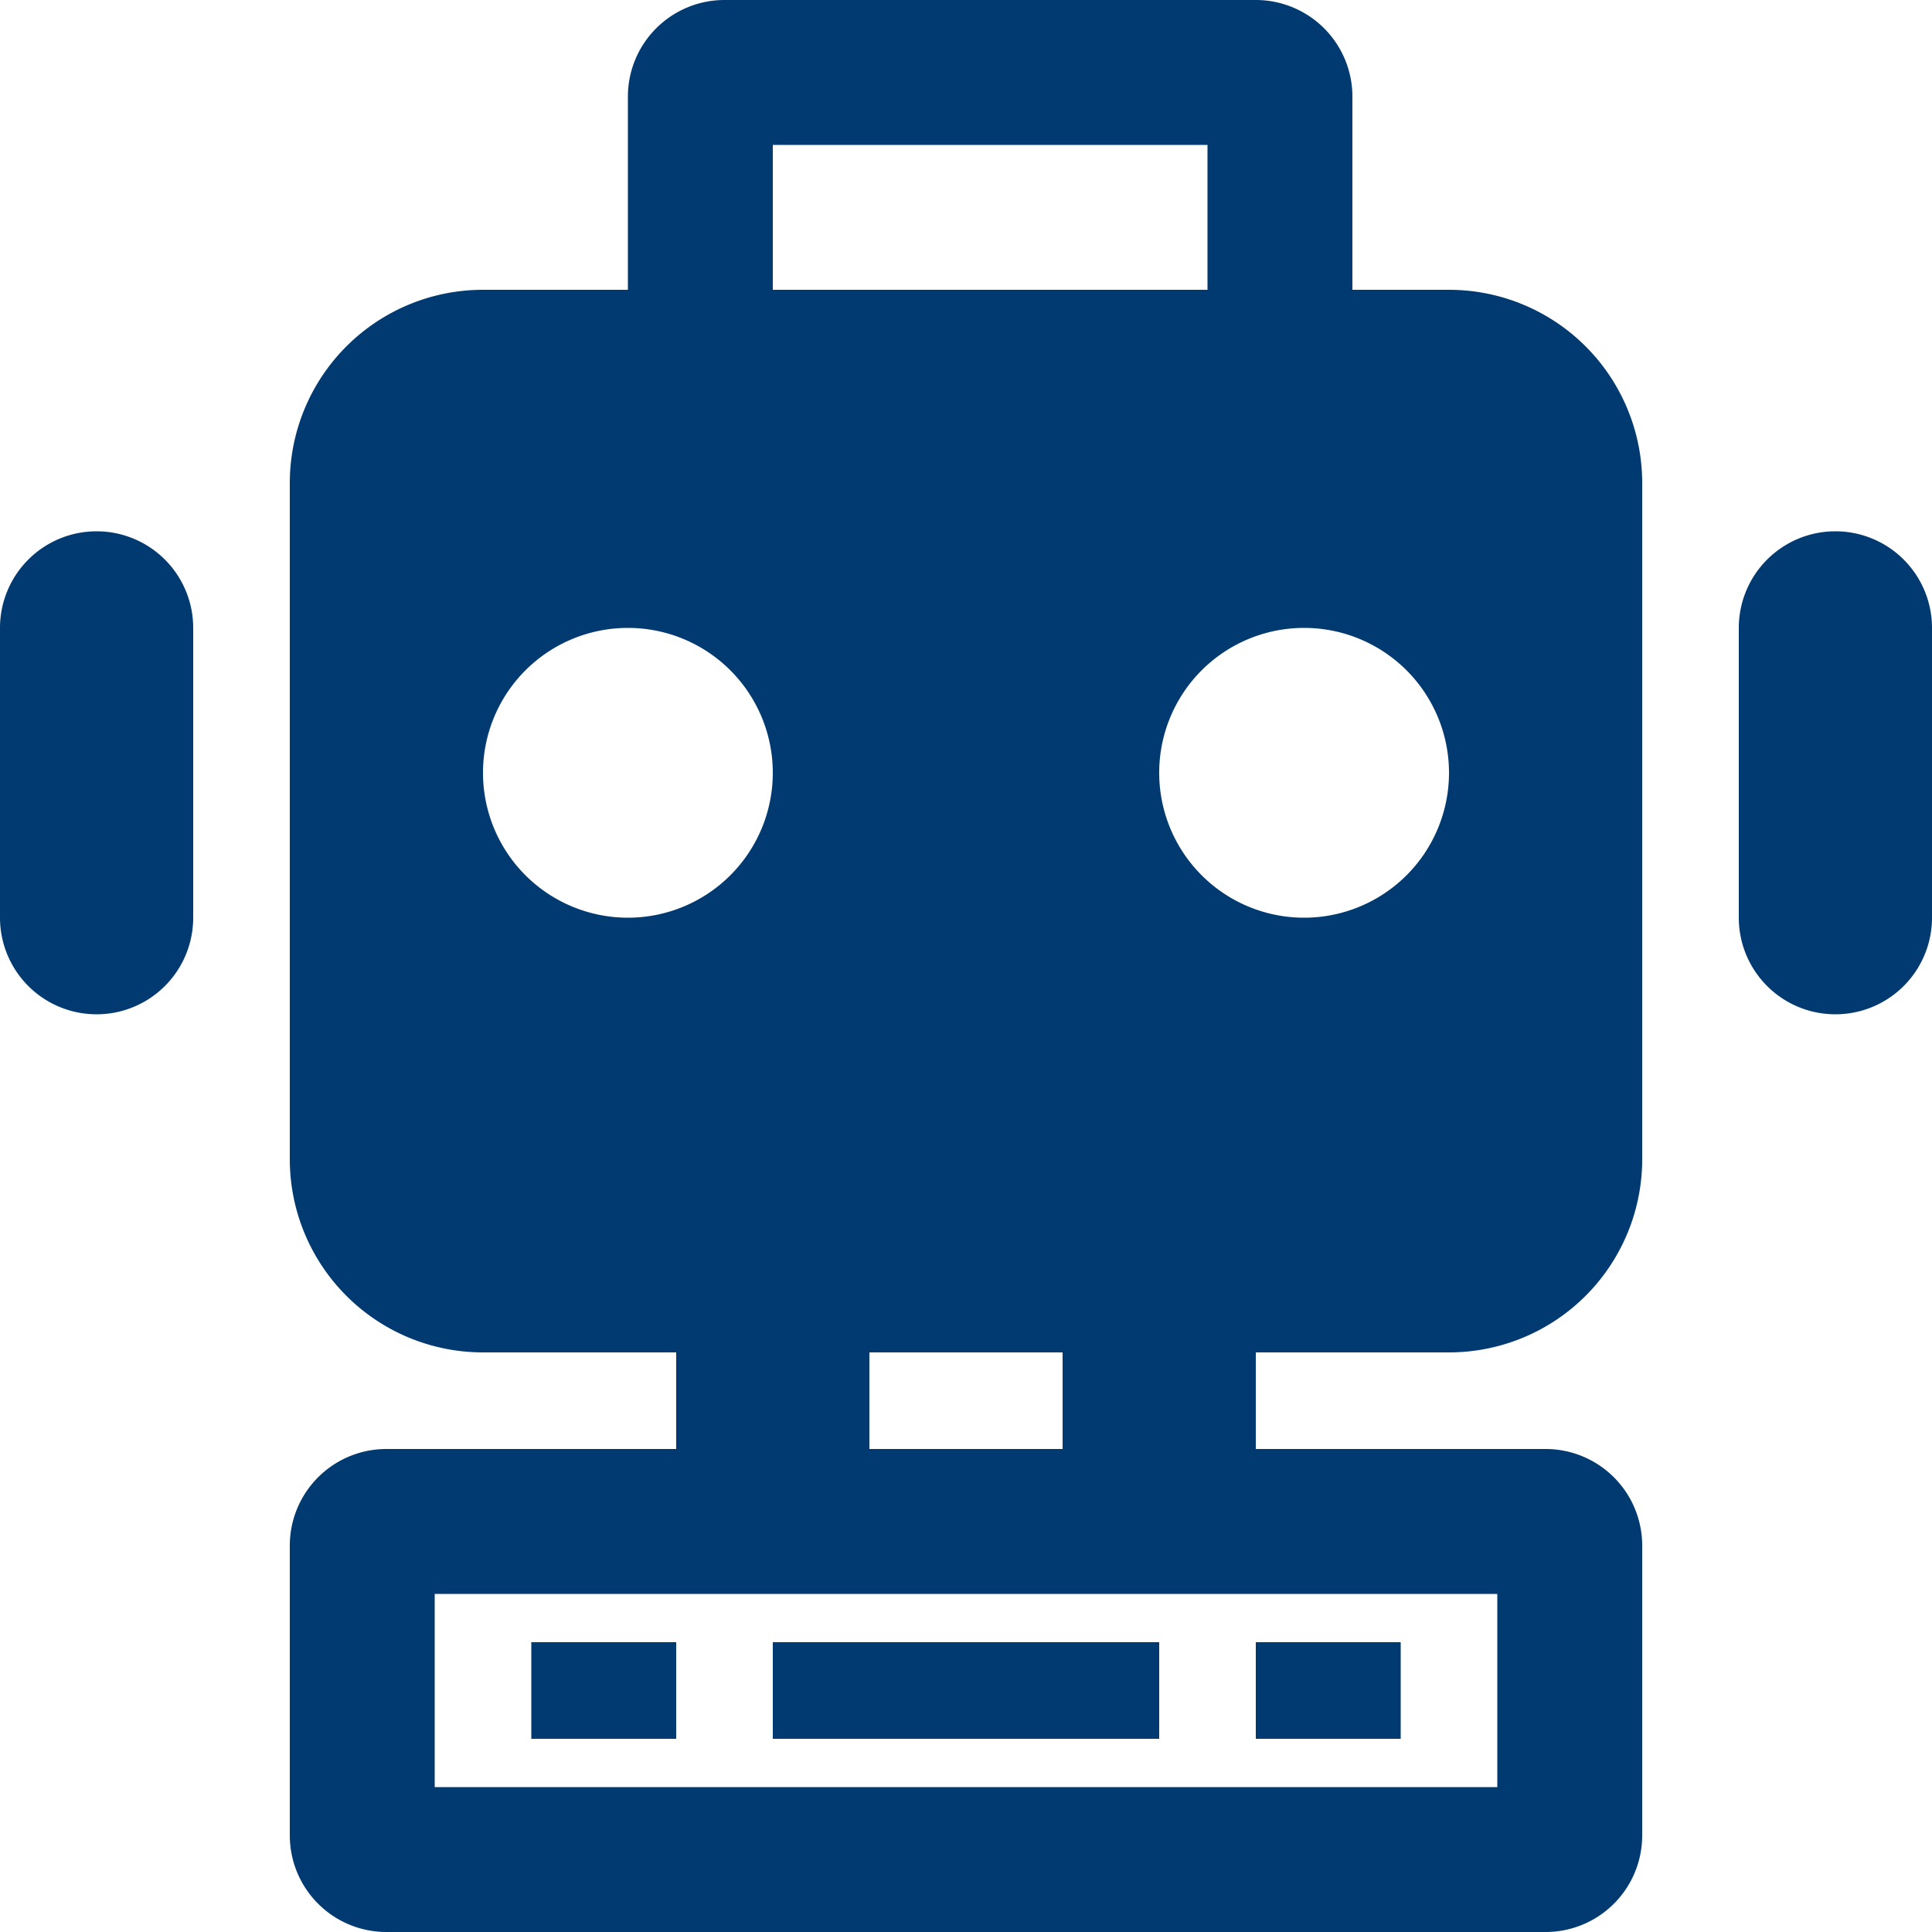 <?xml version="1.0" standalone="no"?><!DOCTYPE svg PUBLIC "-//W3C//DTD SVG 1.1//EN" "http://www.w3.org/Graphics/SVG/1.1/DTD/svg11.dtd"><svg t="1713780690861" class="icon" viewBox="0 0 1024 1024" version="1.1" xmlns="http://www.w3.org/2000/svg" p-id="5653" width="128" height="128" xmlns:xlink="http://www.w3.org/1999/xlink"><path d="M665.6 0a51.2 51.2 0 0 1 51.2 51.2v102.4h51.2a102.4 102.4 0 0 1 102.4 102.4v358.4a102.4 102.4 0 0 1-102.4 102.4h-102.4v51.2h153.6a51.2 51.2 0 0 1 51.2 51.2v153.6a51.2 51.2 0 0 1-51.2 51.2H204.8a51.2 51.2 0 0 1-51.2-51.2v-153.6a51.2 51.2 0 0 1 51.2-51.2h153.6v-51.2h-102.4a102.4 102.4 0 0 1-102.4-102.4V256a102.4 102.4 0 0 1 102.4-102.4h76.8V51.2a51.2 51.2 0 0 1 51.2-51.2h281.6z m128 844.8H230.4v102.4h563.2v-102.4z m-179.2 25.6v51.2h-204.8v-51.2h204.8z m-256 0v51.2h-76.8v-51.2h76.8z m384 0v51.2h-76.8v-51.2h76.8z m-179.2-153.6h-102.4v51.2h102.4v-51.2zM51.2 281.6a51.2 51.2 0 0 1 51.2 51.2v153.6a51.2 51.2 0 1 1-102.4 0v-153.6a51.2 51.2 0 0 1 51.2-51.2z m921.6 0a51.2 51.2 0 0 1 51.2 51.2v153.6a51.2 51.2 0 1 1-102.4 0v-153.6a51.2 51.2 0 0 1 51.2-51.2z m-640 51.2a76.8 76.8 0 1 0 0 153.6 76.8 76.8 0 0 0 0-153.6z m358.4 0a76.8 76.8 0 1 0 0 153.6 76.8 76.8 0 0 0 0-153.6zM640 76.8h-230.4v76.8h230.4V76.8z" fill="#003A70" p-id="5654"></path></svg>